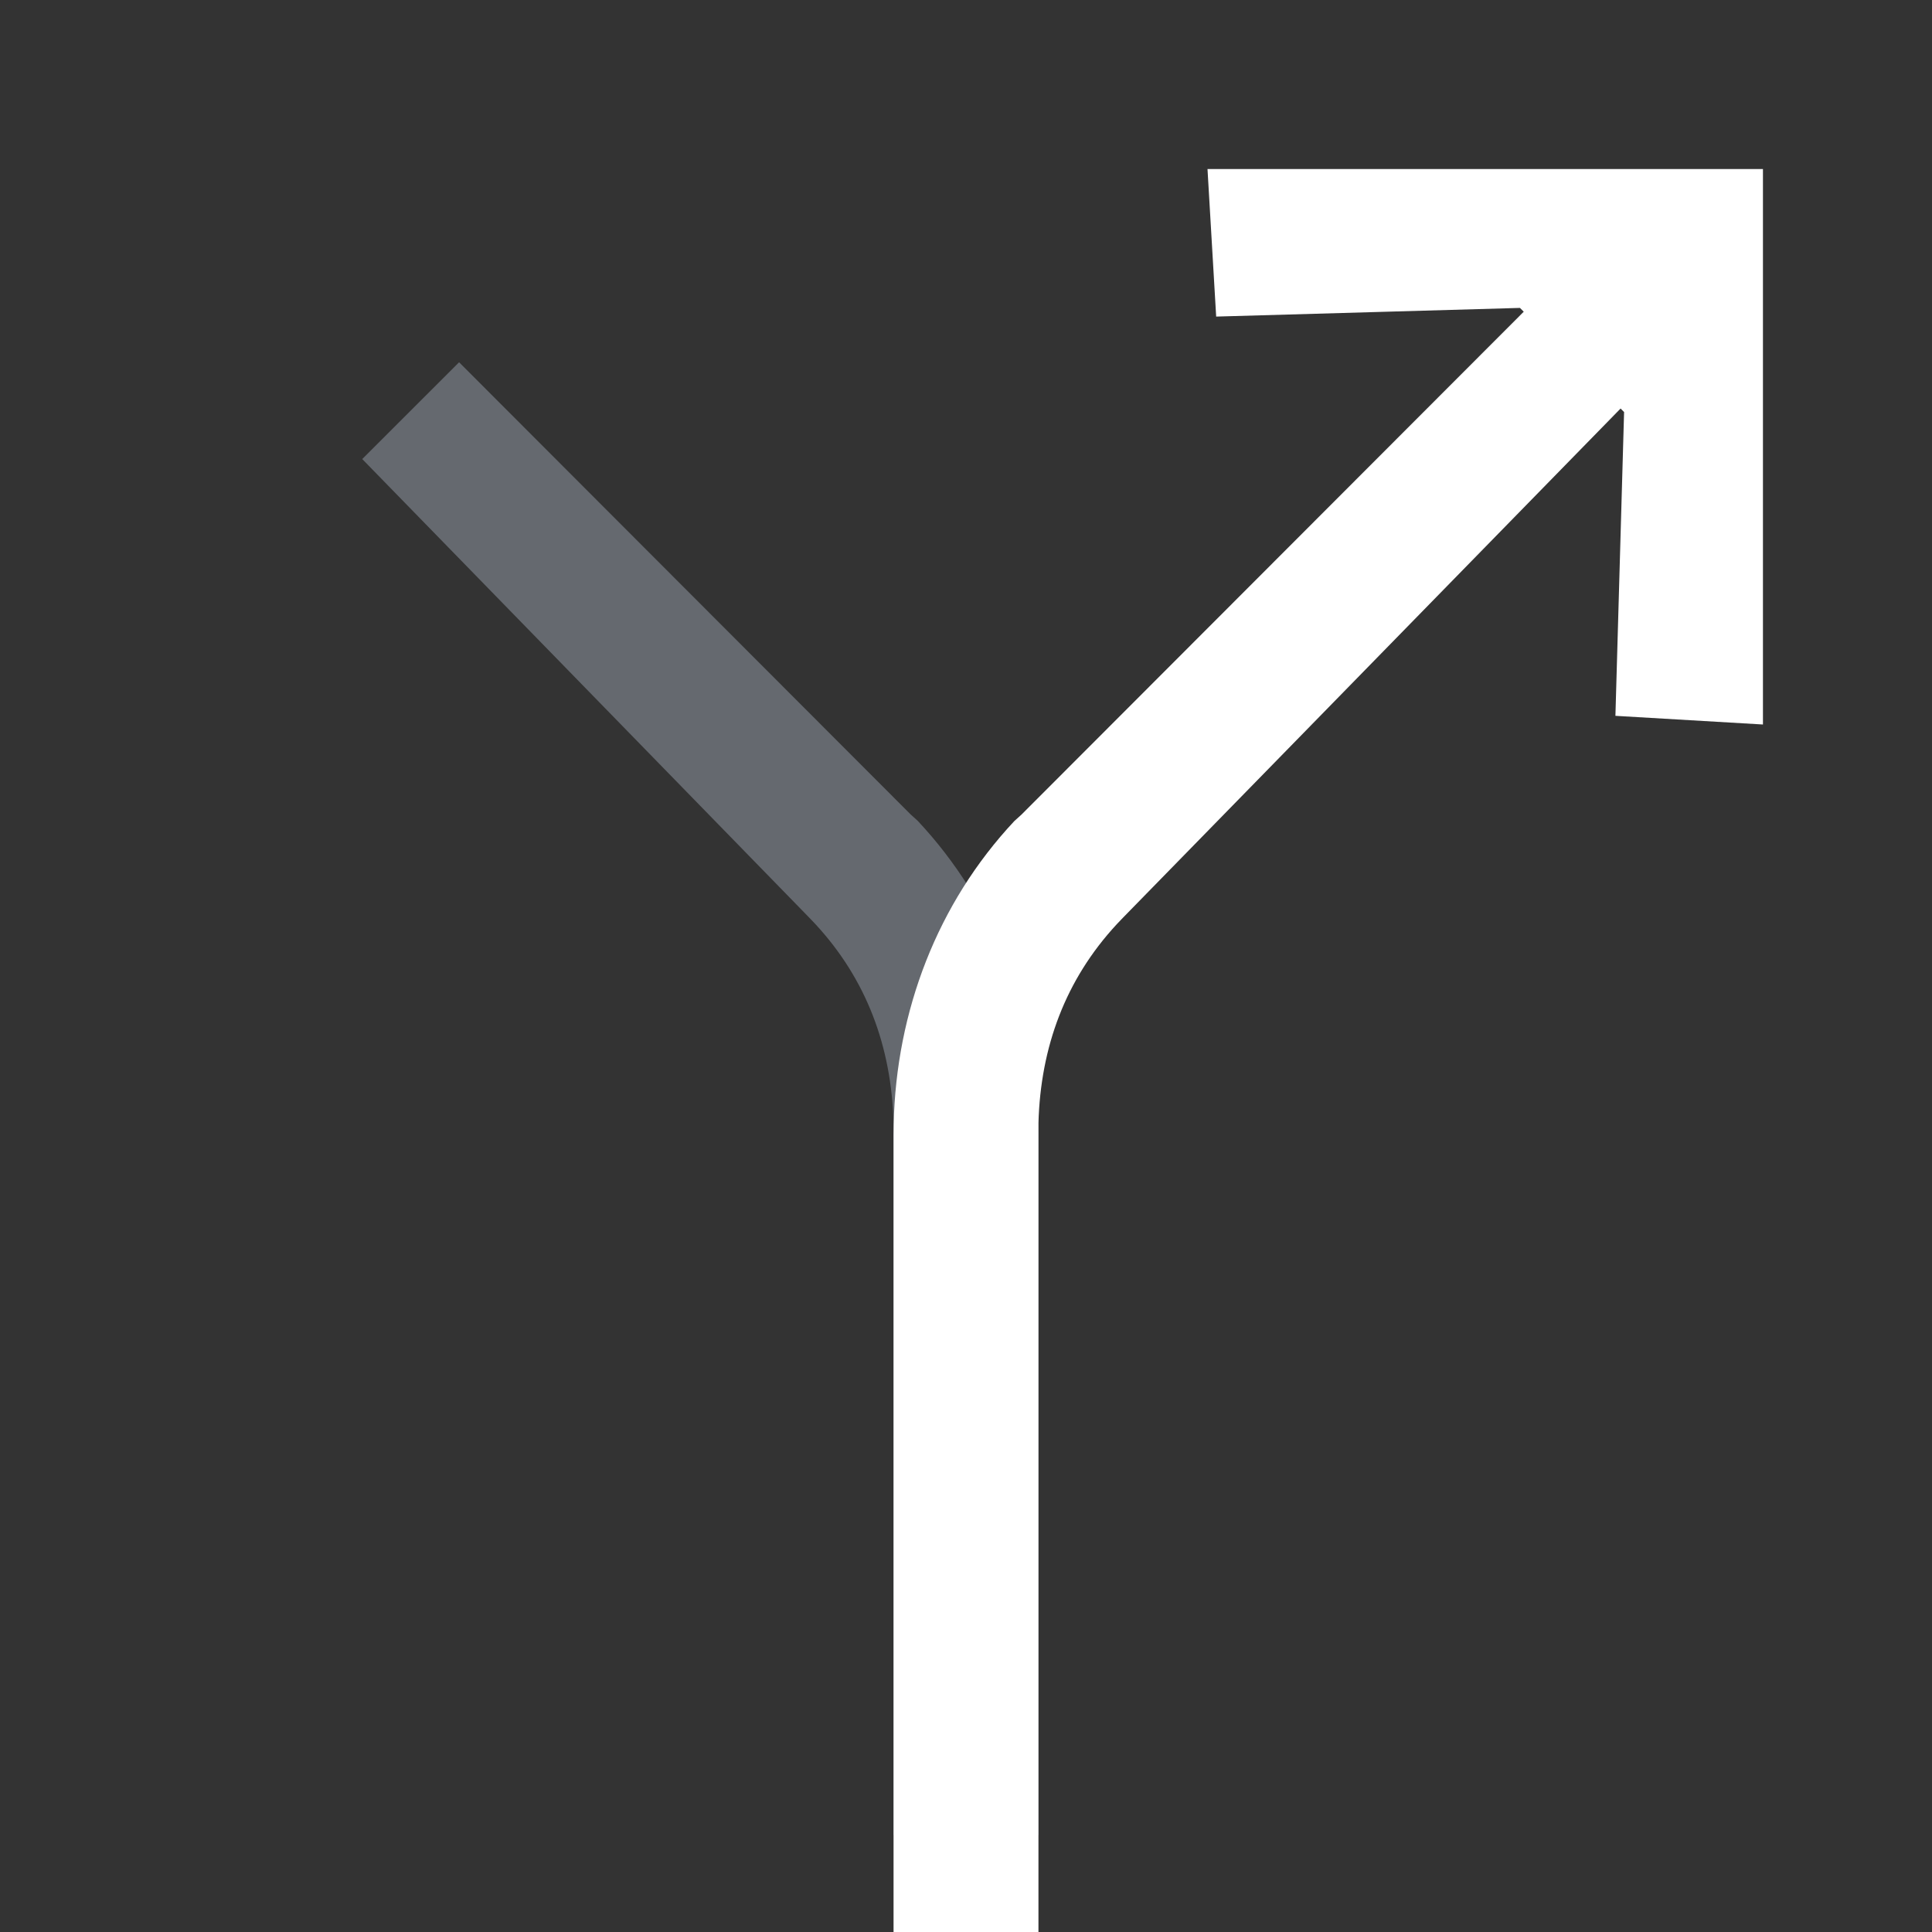 <svg width="80" height="80" viewBox="0 0 80 80" fill="none" xmlns="http://www.w3.org/2000/svg">
<rect x="0" y="0" width="80" height="80" fill="#333333" stroke="none"/>
<path d="M19.01 15L37.704 33.72L38 33.988C41.192 37.395 42.892 41.868 42.995 46.536L43 46.988V75.988H37V46.488C36.912 43.341 35.883 40.554 33.76 38.261L33.5 37.988L15 19.009L19.01 15Z" fill="#C3CDDE" fill-opacity="0.35"/>
<path d="M50 7L50.359 13.109L62.938 12.75L63.095 12.907L42.296 33.732L42 34C38.808 37.407 37.108 41.88 37.005 46.548L37 47V80H43V46.5C43.088 43.353 44.117 40.566 46.24 38.273L46.5 38L67.105 16.916L67.25 17.062L66.891 29.641L73 30V7H50Z" fill="white"/>
</svg>
